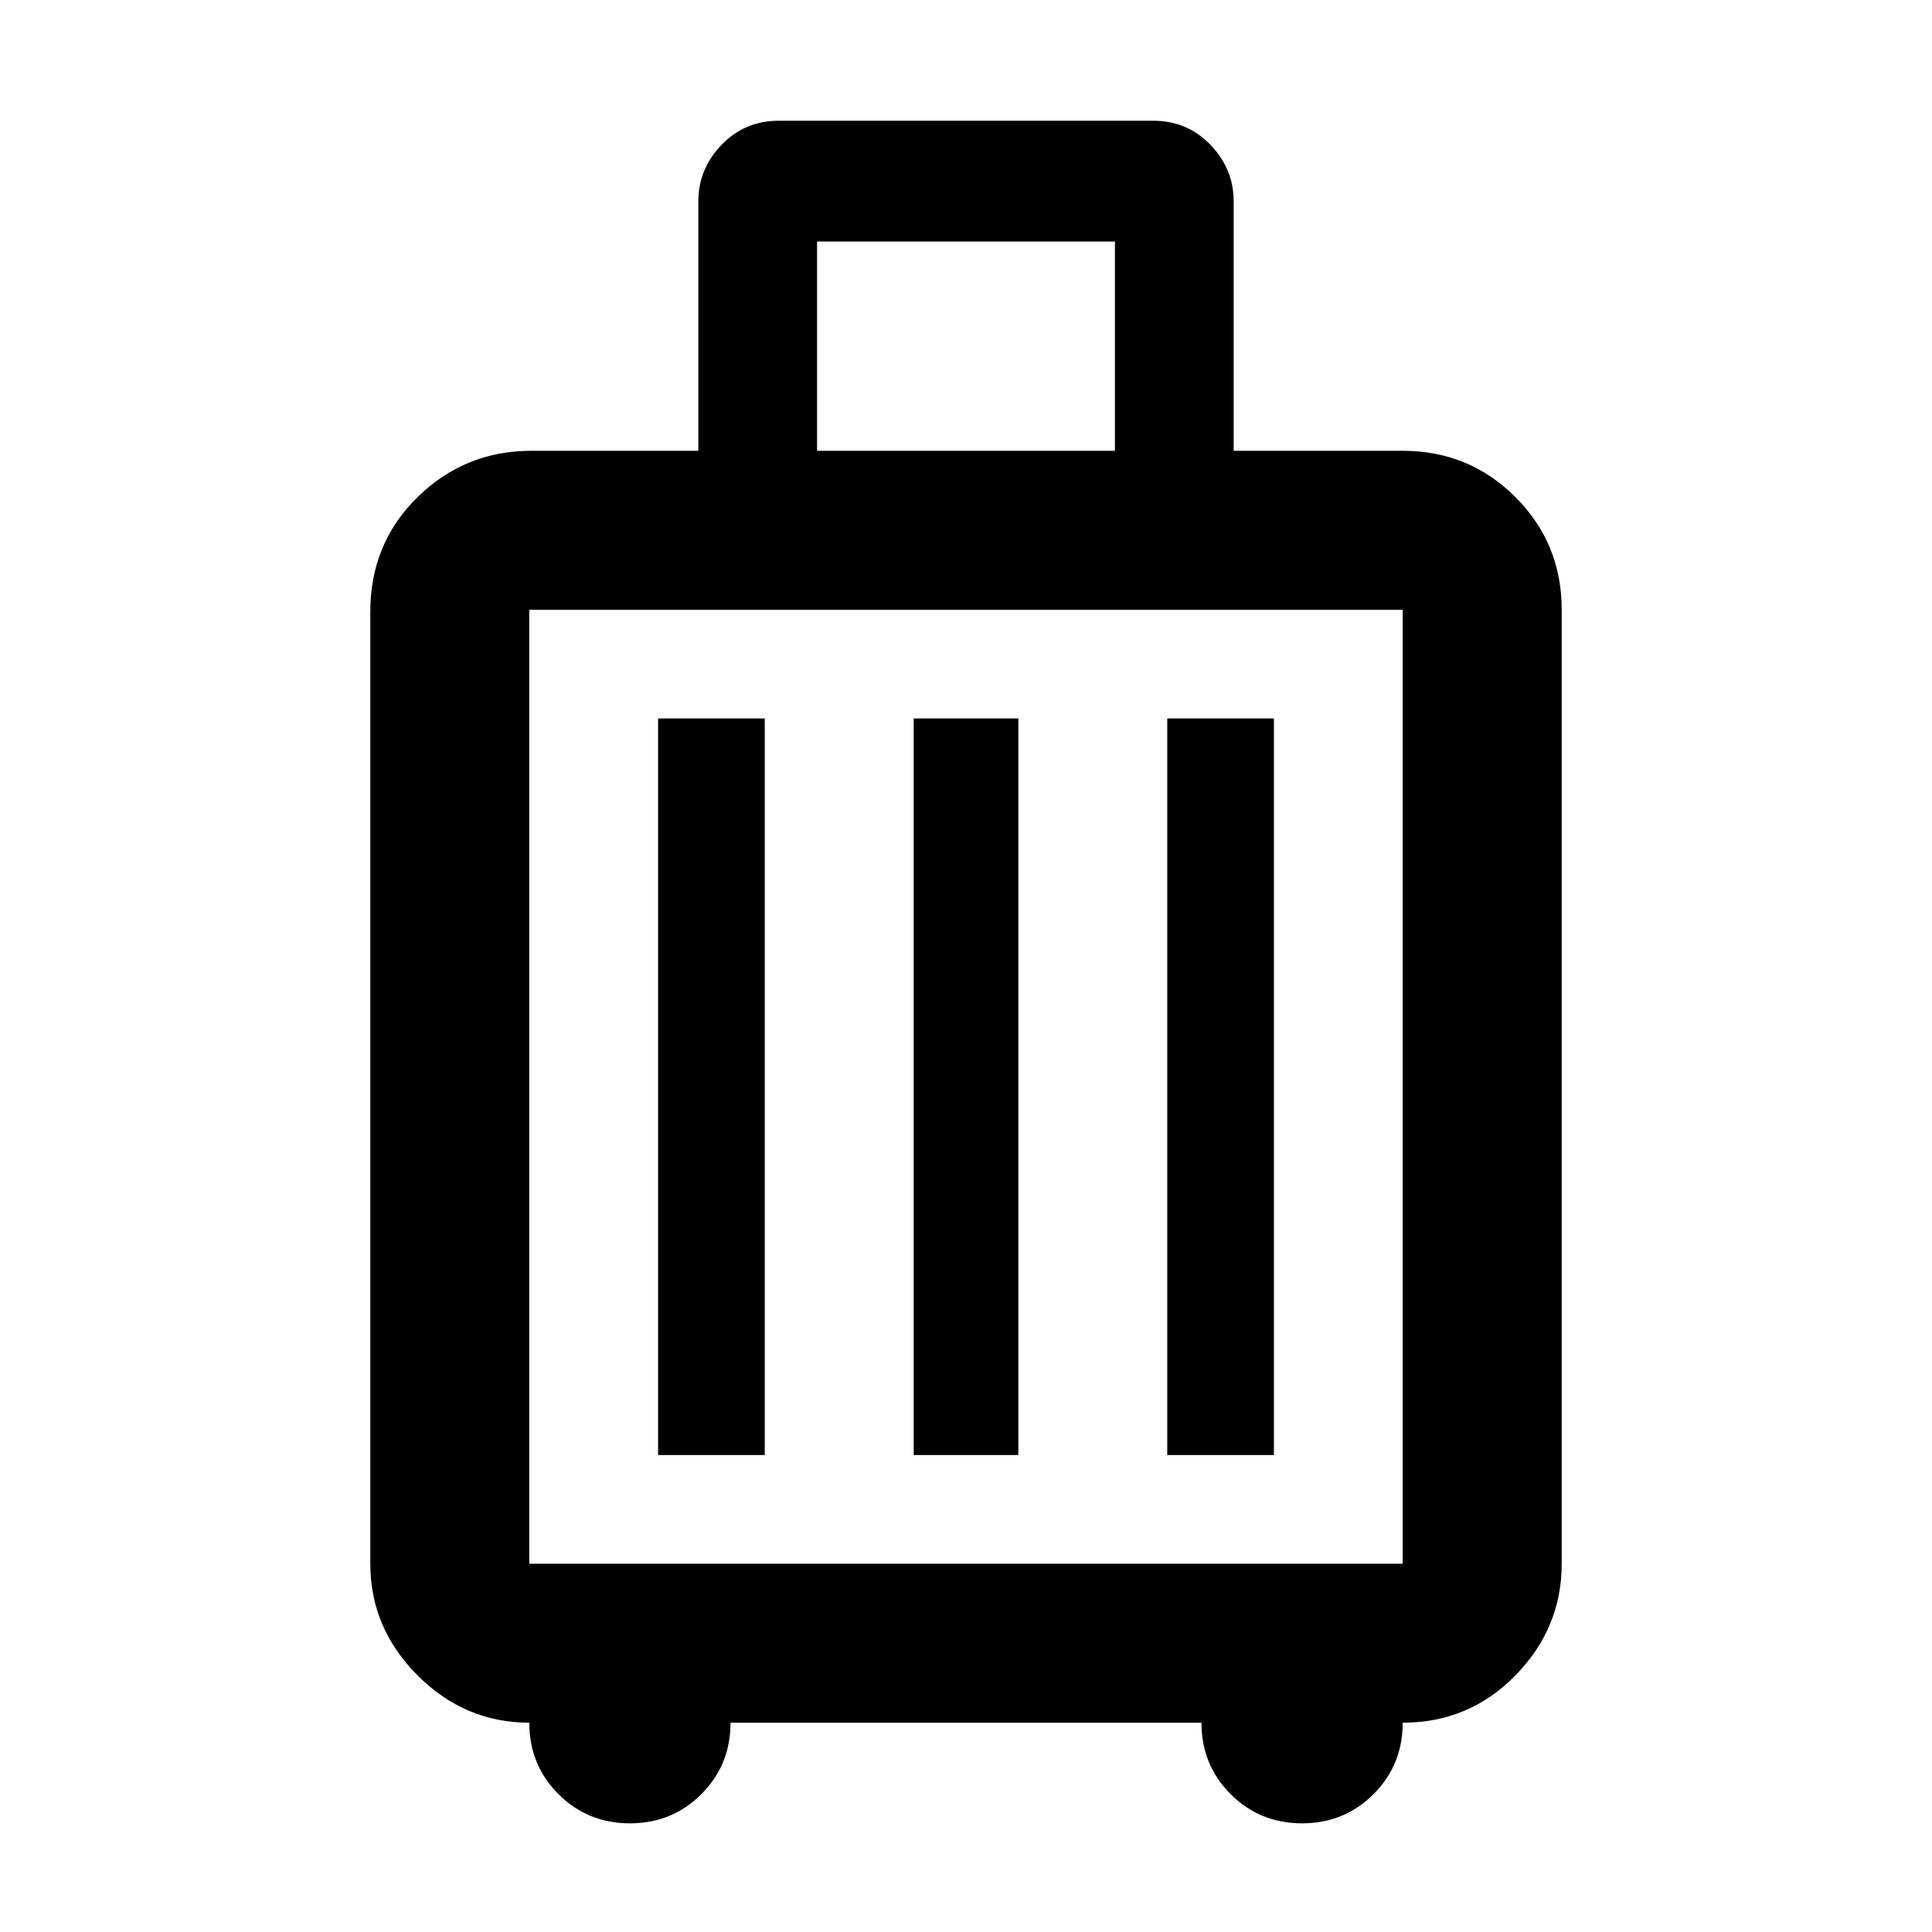 <svg xmlns="http://www.w3.org/2000/svg" width="48" height="48"><path d="M13.15 42.8q-1.6 0-2.775-1.175Q9.2 40.45 9.2 38.85V15.2q0-1.7 1.175-2.85Q11.55 11.2 13.2 11.2h4.15V5q0-.8.575-1.4Q18.5 3 19.35 3h9.3q.85 0 1.425.6.575.6.575 1.4v6.2h4.2q1.65 0 2.8 1.15t1.15 2.8v23.7q0 1.6-1.15 2.775-1.15 1.175-2.8 1.175 0 1.05-.725 1.775-.725.725-1.775.725-1.05 0-1.775-.725-.725-.725-.725-1.775h-11.7q0 1.05-.725 1.775-.725.725-1.775.725-1.05 0-1.775-.725-.725-.725-.725-1.775zm7.15-31.6h7.4V6h-7.4zm-7.15 27.65h21.7v-23.7h-21.7v23.7zm3.2-2.7H19v-18.3h-2.65zm6.35 0h2.6v-18.3h-2.6zm6.3 0h2.65v-18.3H29zm-15.85 2.7v-23.7 23.7z"/></svg>